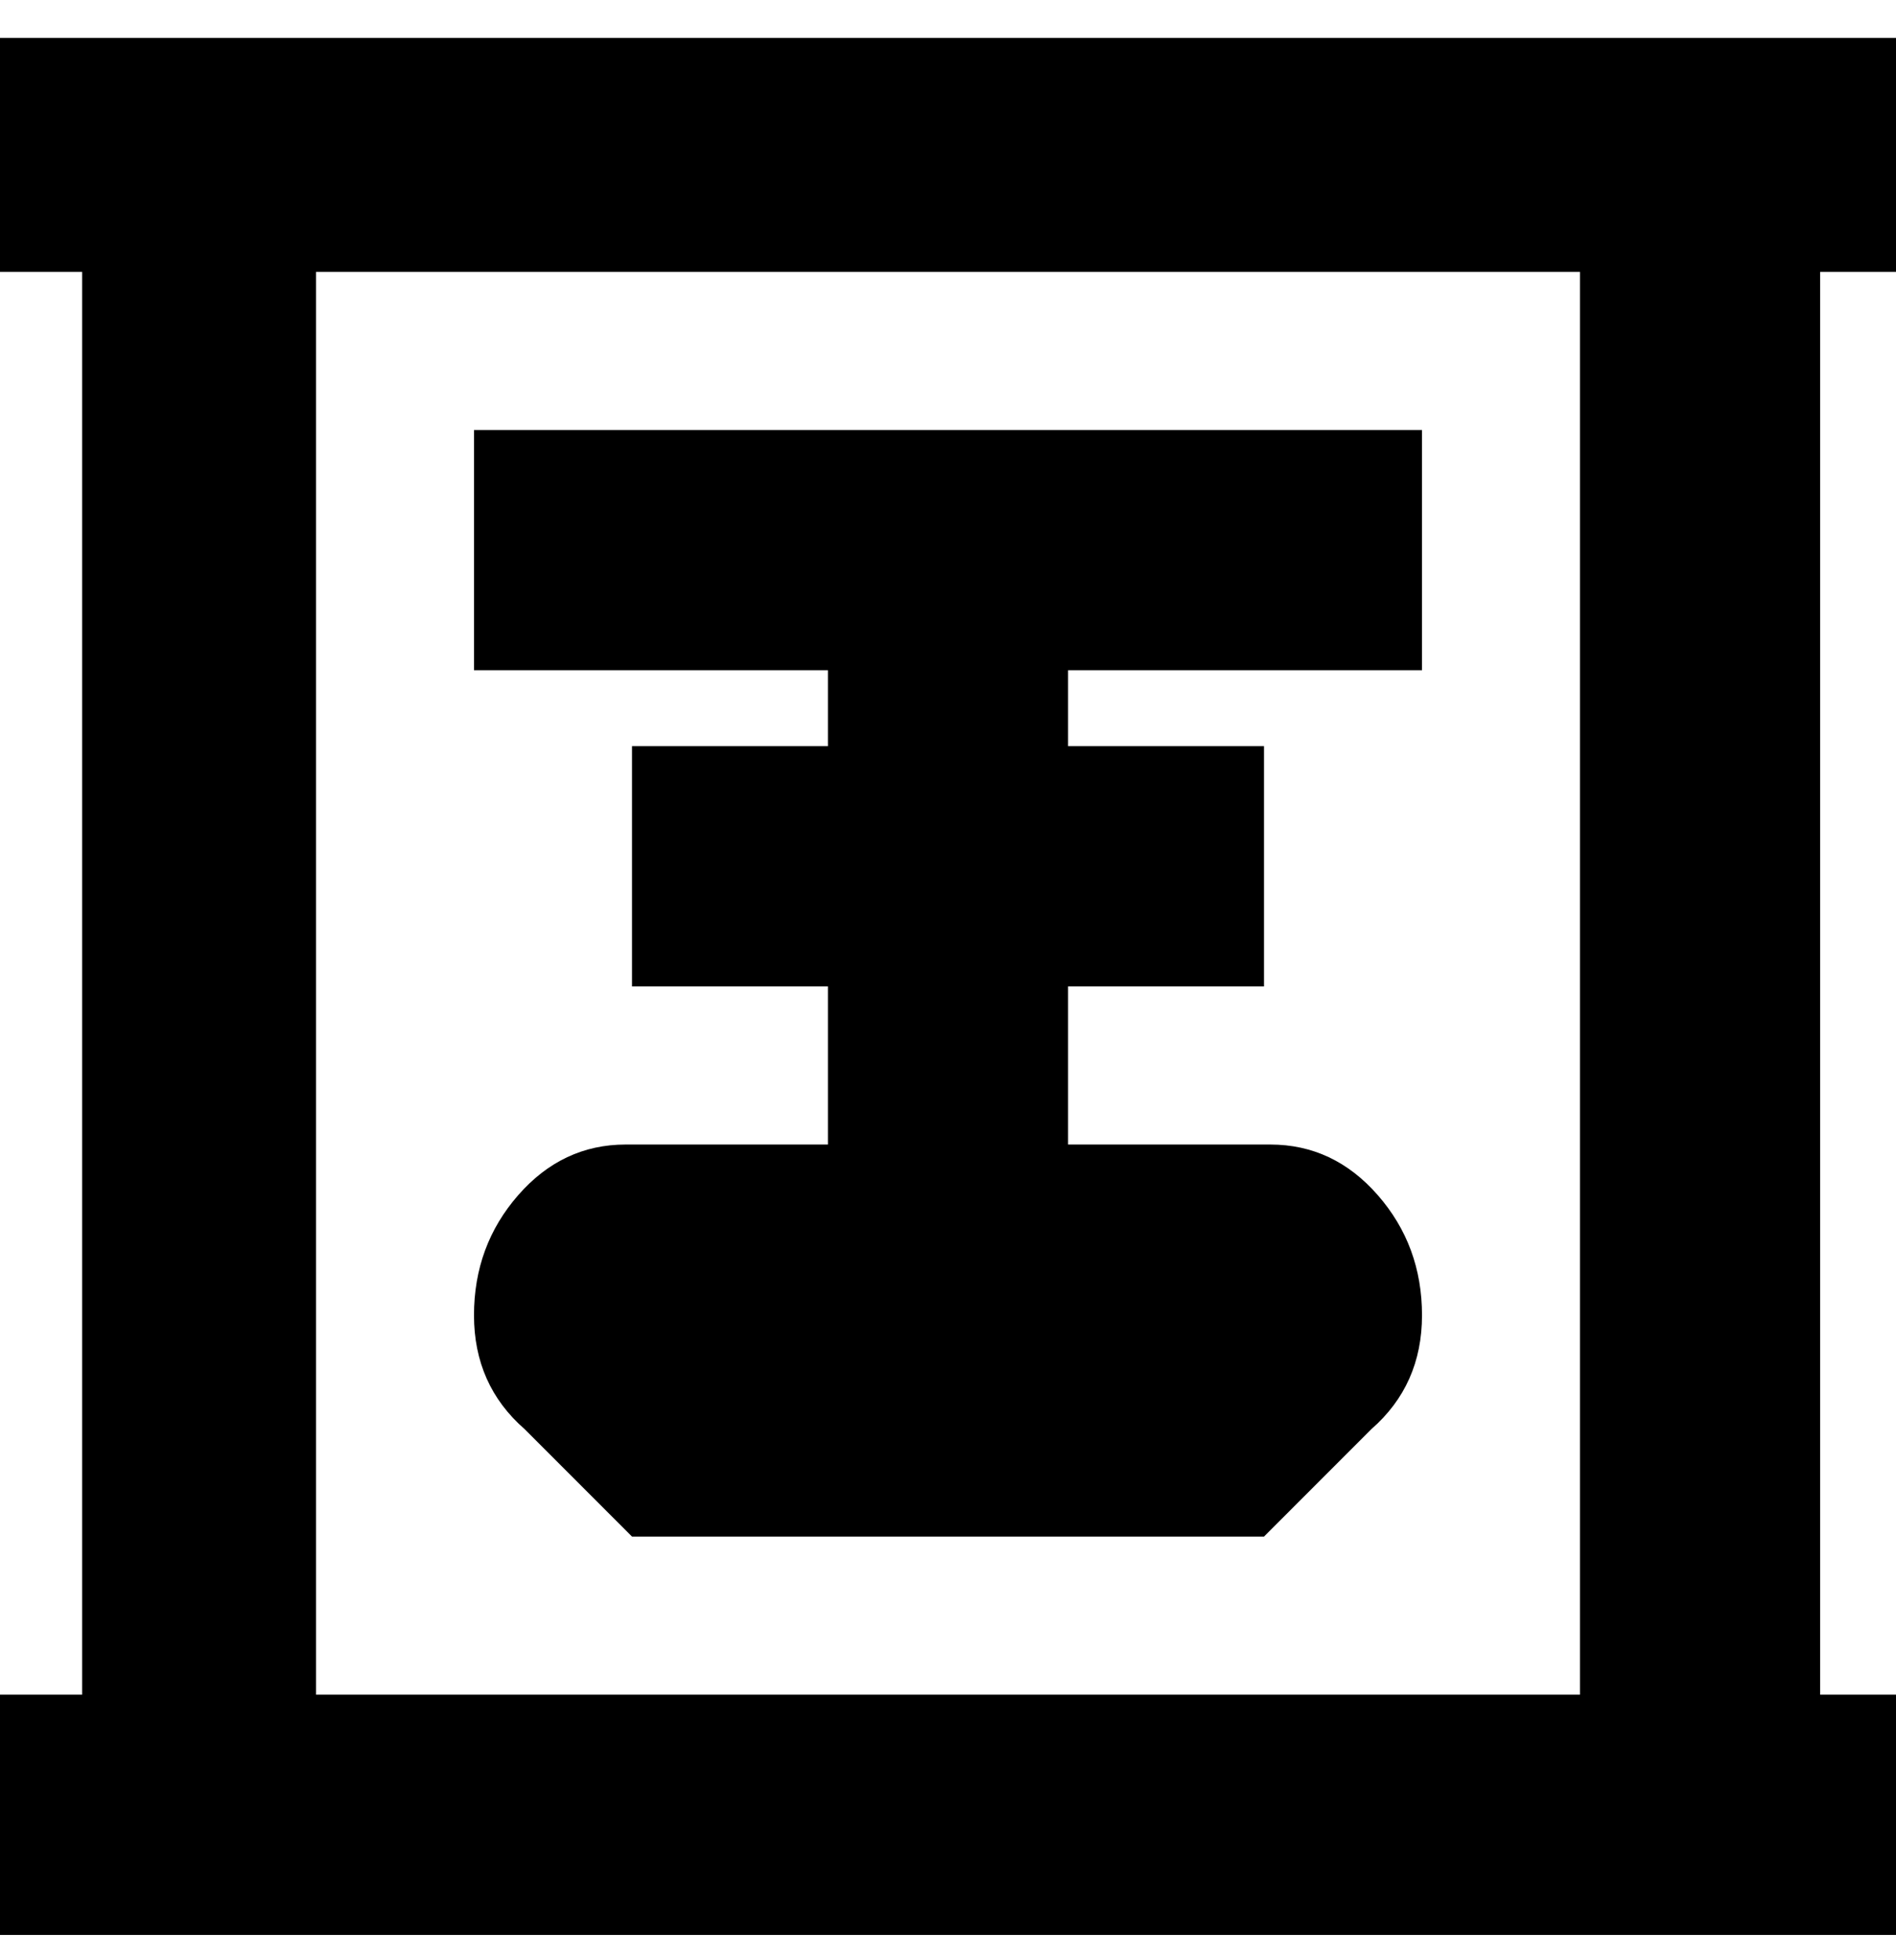 <svg viewBox="0 0 300 310" xmlns="http://www.w3.org/2000/svg"><path d="M300 43V6H0v37h13v225H0v38h300v-38h-12V43h12zm-50 225H50V43h200v225zM131 106H75V68h150v38h-56v12h31v38h-31v25h32q10 0 17 8t7 19q0 11-8 18l-17 17H100l-17-17q-8-7-8-18t7-19q7-8 17-8h32v-25h-31v-38h31v-12z"/></svg>